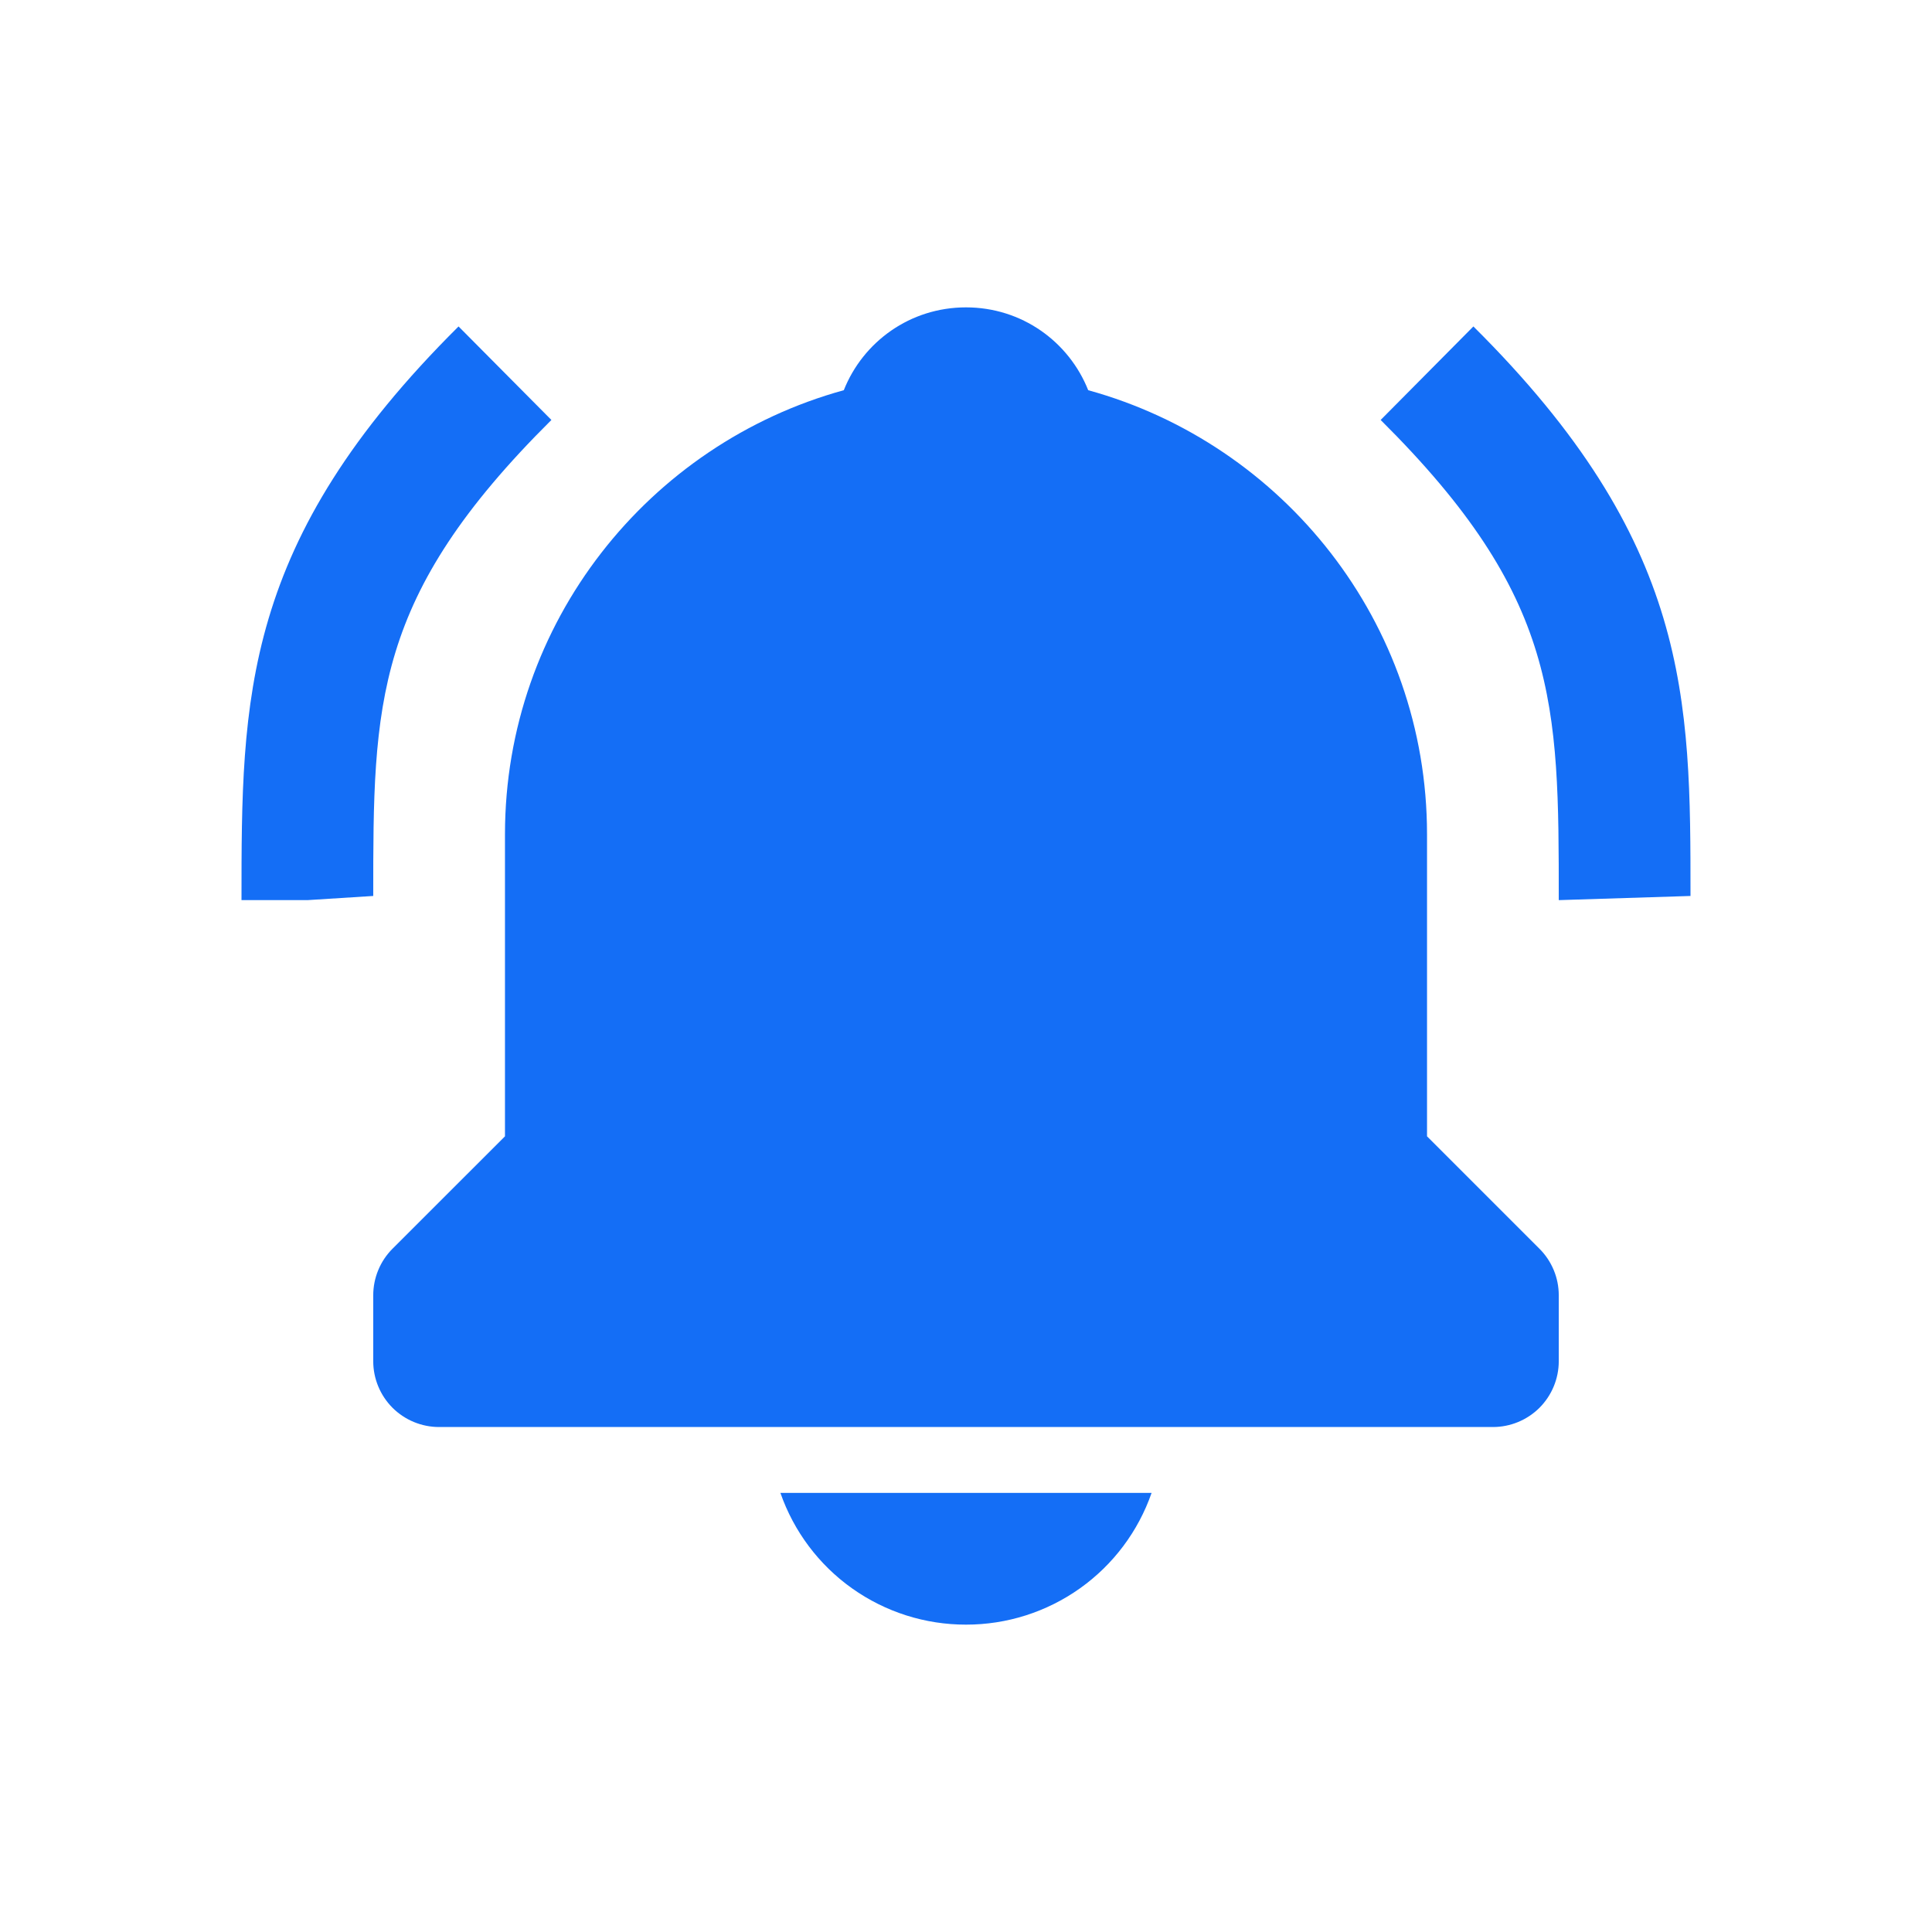 <svg width="32" height="32" viewBox="0 0 32 32" fill="none" xmlns="http://www.w3.org/2000/svg">
<path d="M9.133 6.956L7.595 5.407C4 8.978 4 11.566 4 14.909H5.091L6.182 14.84C6.182 11.646 6.182 9.887 9.133 6.956ZM24.404 5.407L22.868 6.956C25.818 9.887 25.818 11.646 25.818 14.909L28 14.84C28 11.566 28 8.978 24.404 5.407ZM16 26.909C16.676 26.91 17.335 26.7 17.886 26.309C18.437 25.918 18.852 25.365 19.074 24.727H12.926C13.148 25.365 13.563 25.918 14.114 26.309C14.665 26.7 15.324 26.91 16 26.909ZM23.636 18.821V13.818C23.636 10.309 21.253 7.352 18.024 6.463C17.704 5.658 16.923 5.091 16 5.091C15.077 5.091 14.296 5.658 13.976 6.463C10.746 7.352 8.364 10.309 8.364 13.818V18.821L6.501 20.683C6.4 20.784 6.319 20.905 6.265 21.037C6.21 21.169 6.182 21.311 6.182 21.455V22.546C6.182 22.835 6.297 23.112 6.501 23.317C6.706 23.521 6.983 23.636 7.273 23.636H24.727C25.017 23.636 25.294 23.521 25.499 23.317C25.703 23.112 25.818 22.835 25.818 22.546V21.455C25.818 21.311 25.79 21.169 25.735 21.037C25.68 20.905 25.6 20.784 25.498 20.683L23.636 18.821Z" fill="#146EF6"/>
</svg>
